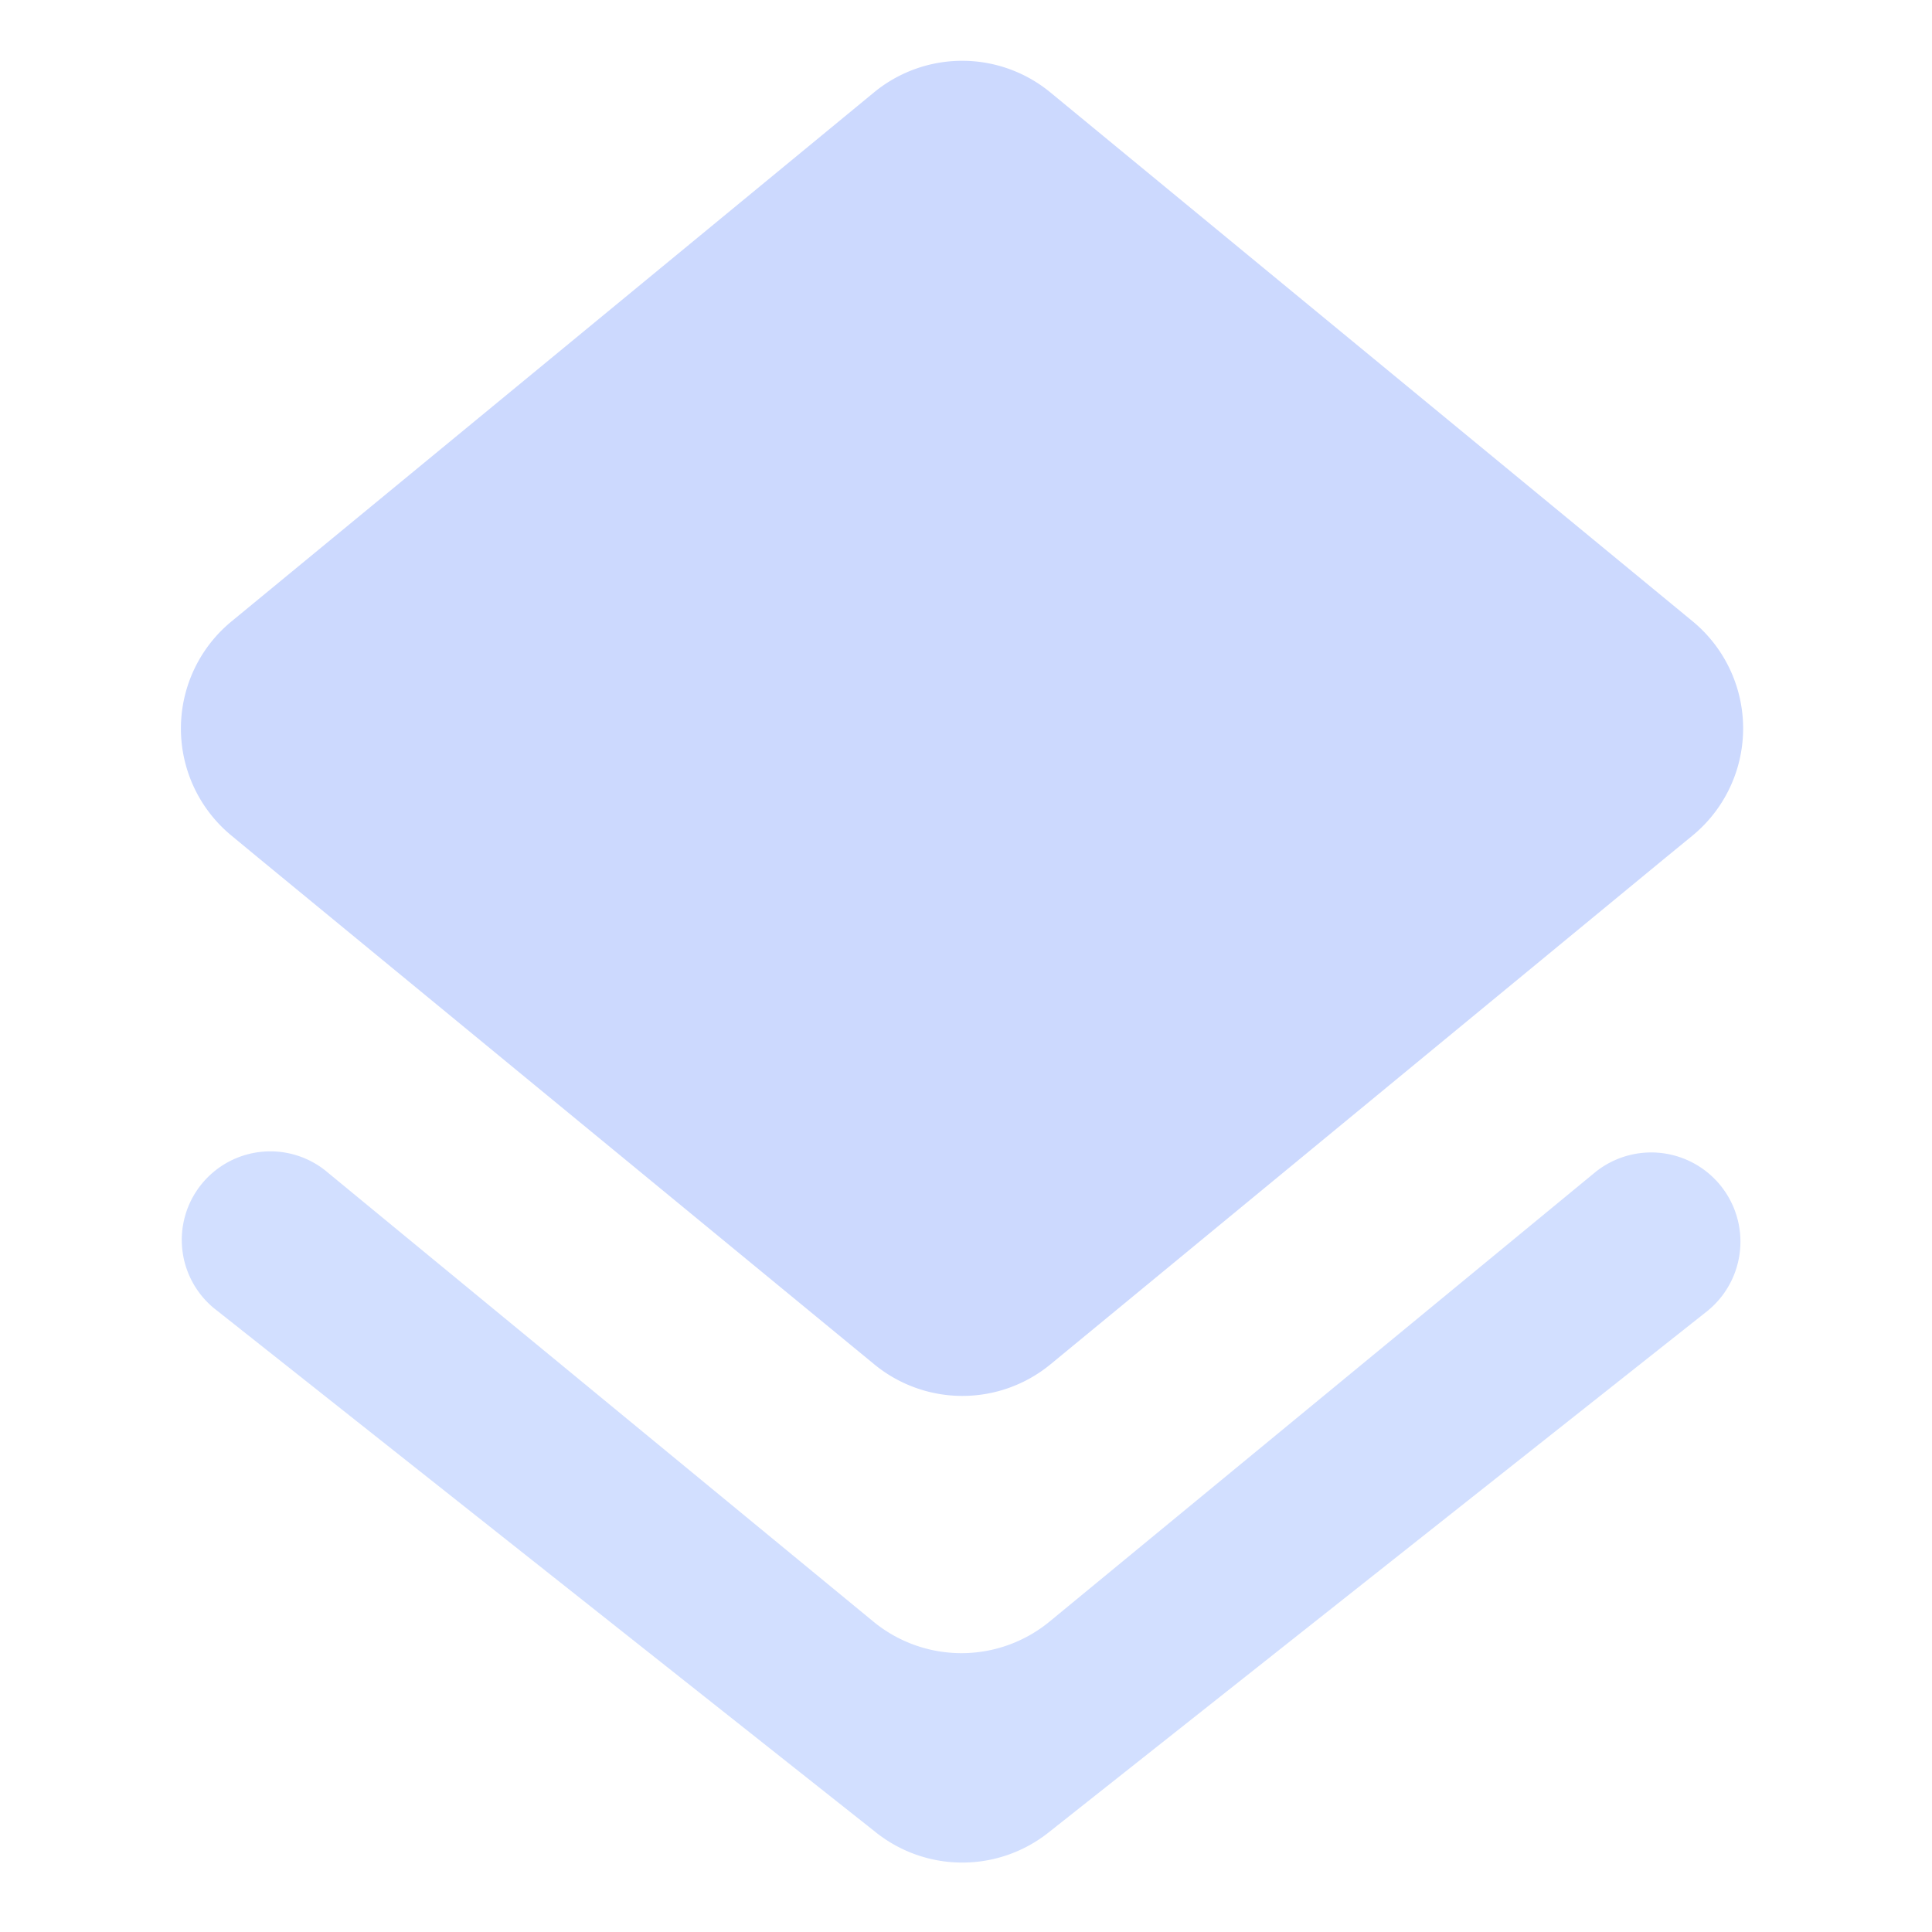 <svg xmlns="http://www.w3.org/2000/svg" width="24" height="24" viewBox="0 0 24 24">
  <g id="Group_530" data-name="Group 530" transform="translate(-26 -133)">
    <g id="Group_147" data-name="Group 147" transform="translate(-35 -54)">
      <g id="Group_145" data-name="Group 145" transform="translate(63.25 187.75)">
        <path id="Path_769" data-name="Path 769" d="M46.57,126.193a1.723,1.723,0,0,0,2.192,0l7.648-6.3.326-.267a1.724,1.724,0,0,0,0-2.663l-7.977-6.569a1.724,1.724,0,0,0-2.191,0l-7.982,6.572a1.723,1.723,0,0,0,0,2.66l.323.267Z" transform="translate(-37.961 -109.996)" fill="#ccd9fe"/>
        <path id="Path_770" data-name="Path 770" d="M48.746,127.63a1.723,1.723,0,0,1-2.191,0l-6.771-5.573a1.1,1.1,0,1,0-1.381,1.711l8.188,6.484a1.723,1.723,0,0,0,2.14,0l8.184-6.478a1.108,1.108,0,1,0-1.392-1.725Z" transform="translate(-37.957 -108.237)" fill="#6993ff" fill-rule="evenodd" opacity="0.3"/>
      </g>
      <rect id="Rectangle_383" data-name="Rectangle 383" width="24" height="24" transform="translate(61 187)" fill="none"/>
    </g>
  </g>
</svg>
